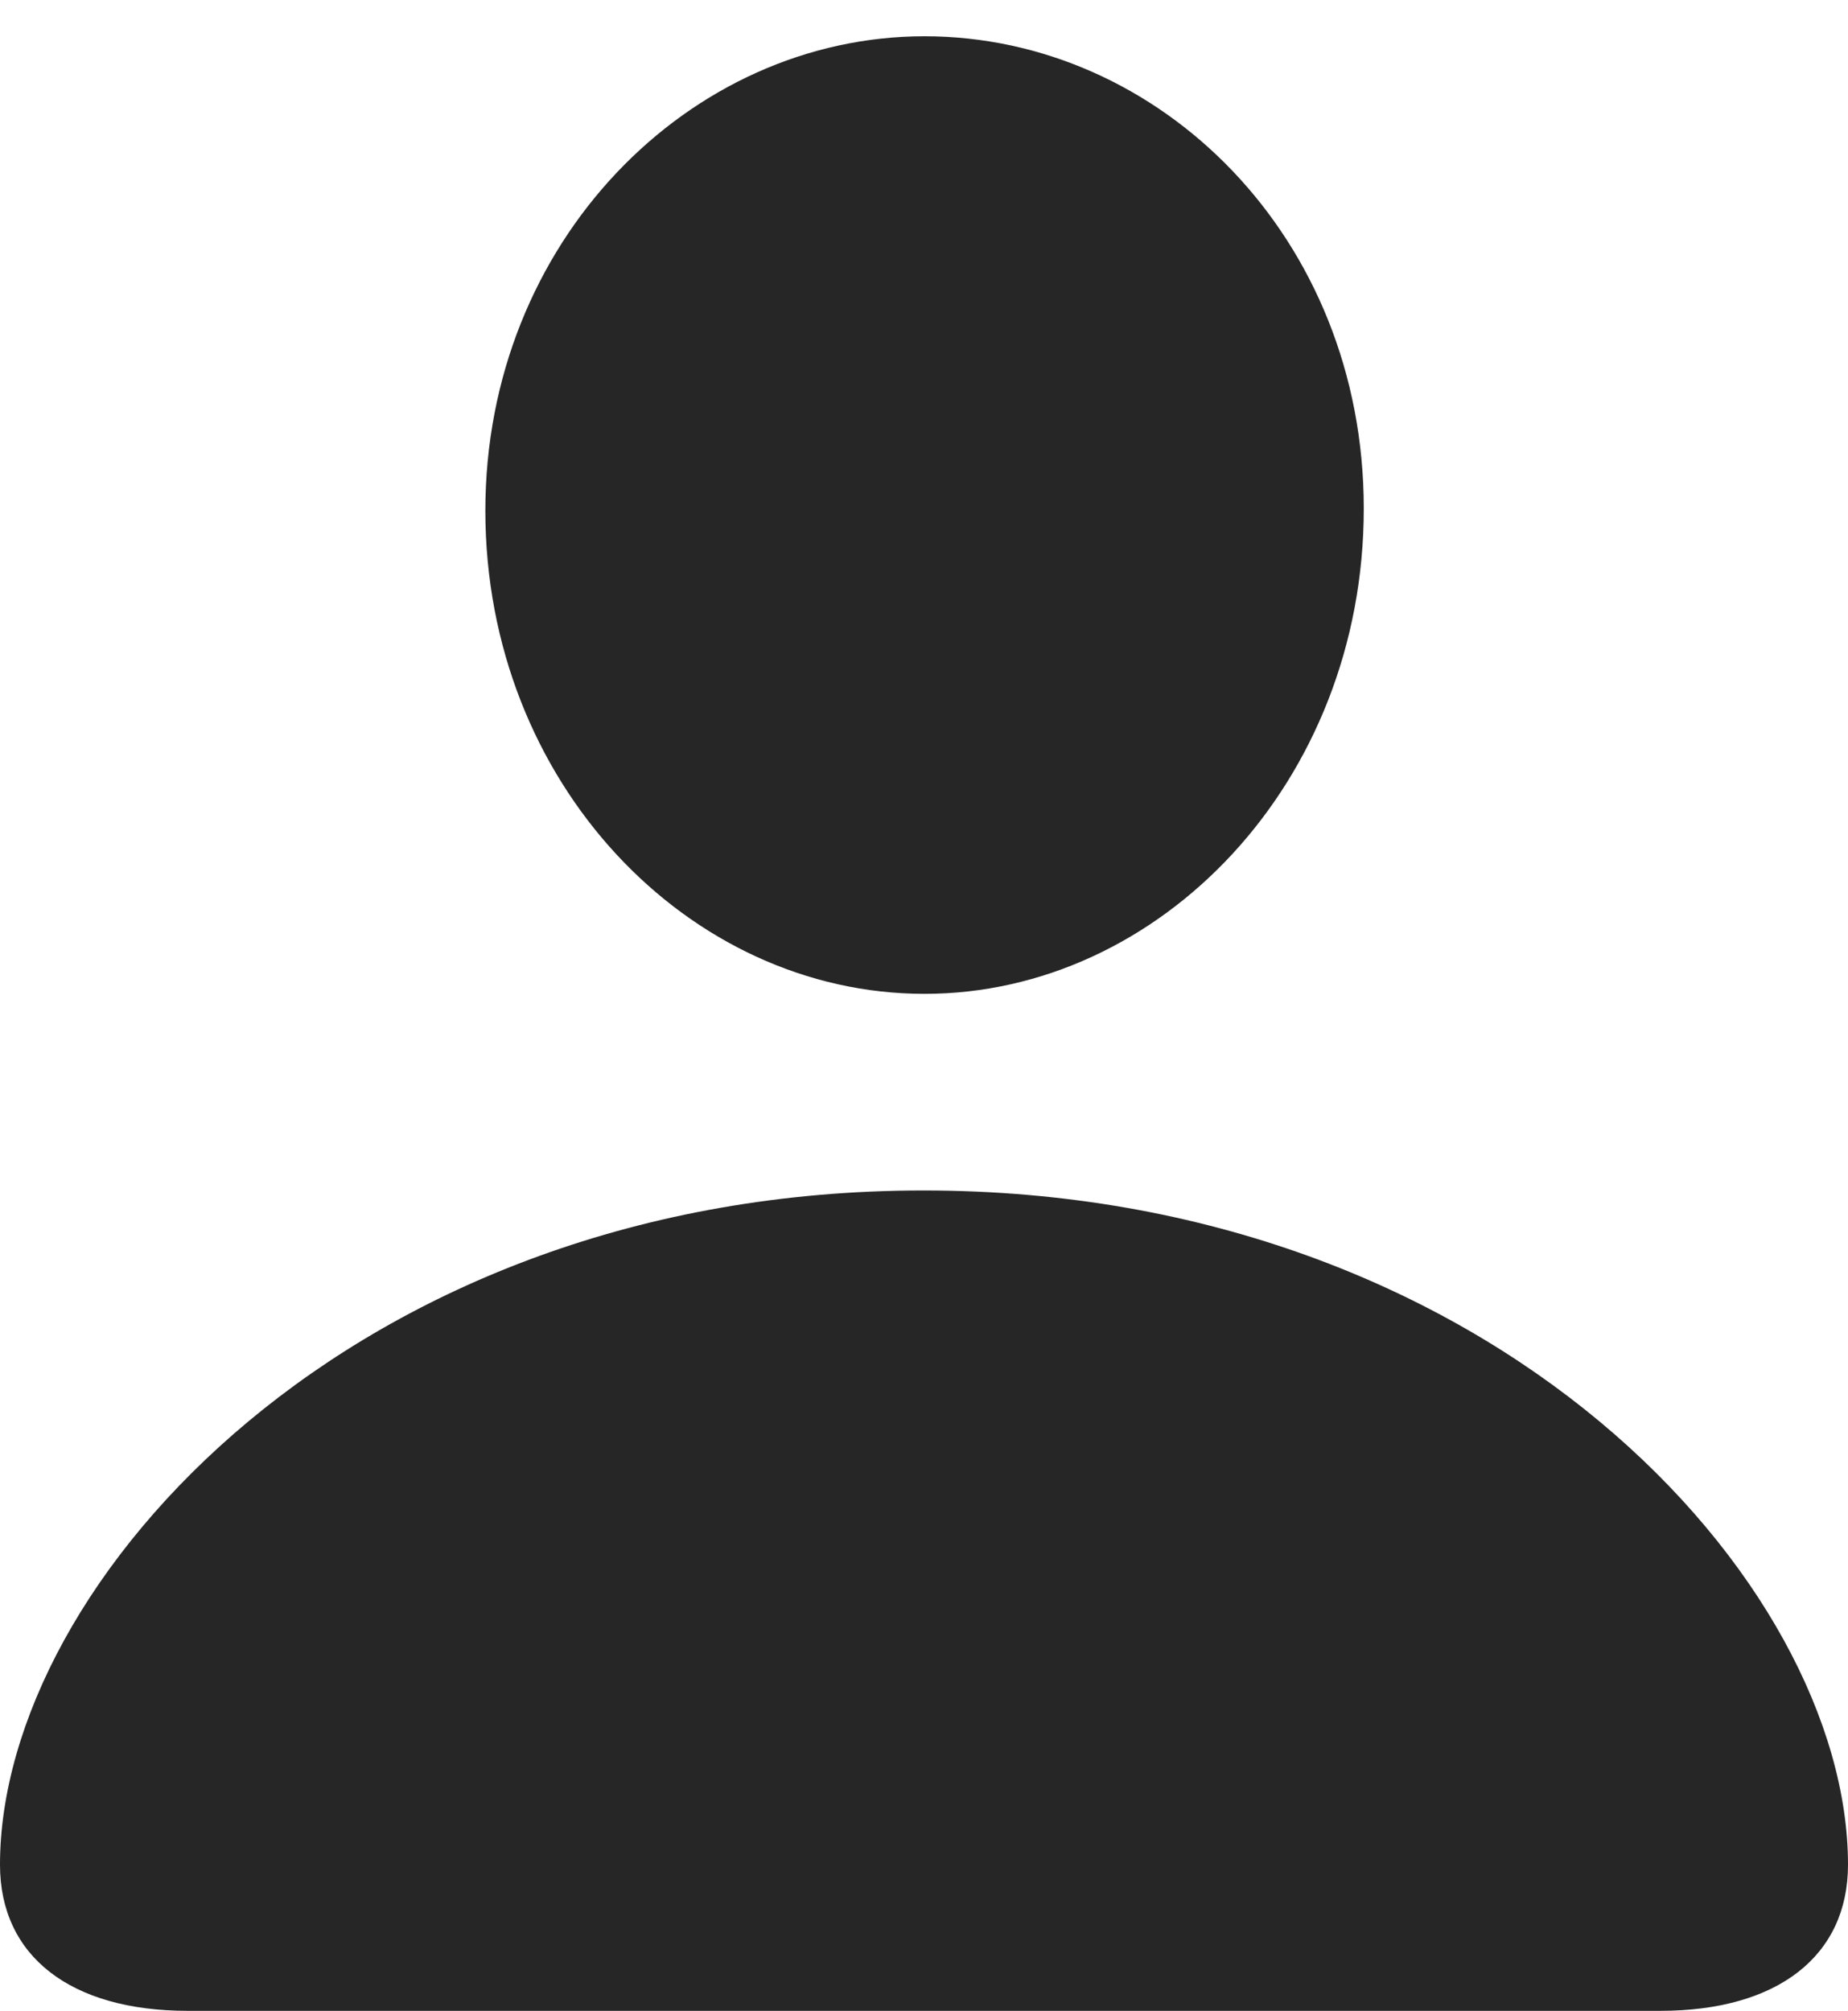 <?xml version="1.0" encoding="UTF-8"?>

<svg version="1.1" xmlns="http://www.w3.org/2000/svg" width="19.723"
     height="21.457">
    <g>
        <rect height="21.457" opacity="0" width="19.723" x="0" y="0"/>
        <path d="M2.004 21.457L17.719 21.457C18.973 21.457 19.723 20.871 19.723 19.898C19.723 16.875 15.938 12.703 9.855 12.703C3.785 12.703 0 16.875 0 19.898C0 20.871 0.75 21.457 2.004 21.457ZM9.867 10.605C12.375 10.605 14.555 8.355 14.555 5.426C14.555 2.531 12.375 0.387 9.867 0.387C7.359 0.387 5.18 2.578 5.18 5.449C5.18 8.355 7.348 10.605 9.867 10.605Z"
              fill="currentColor" fill-opacity="0.85"/>
    </g>
</svg>

